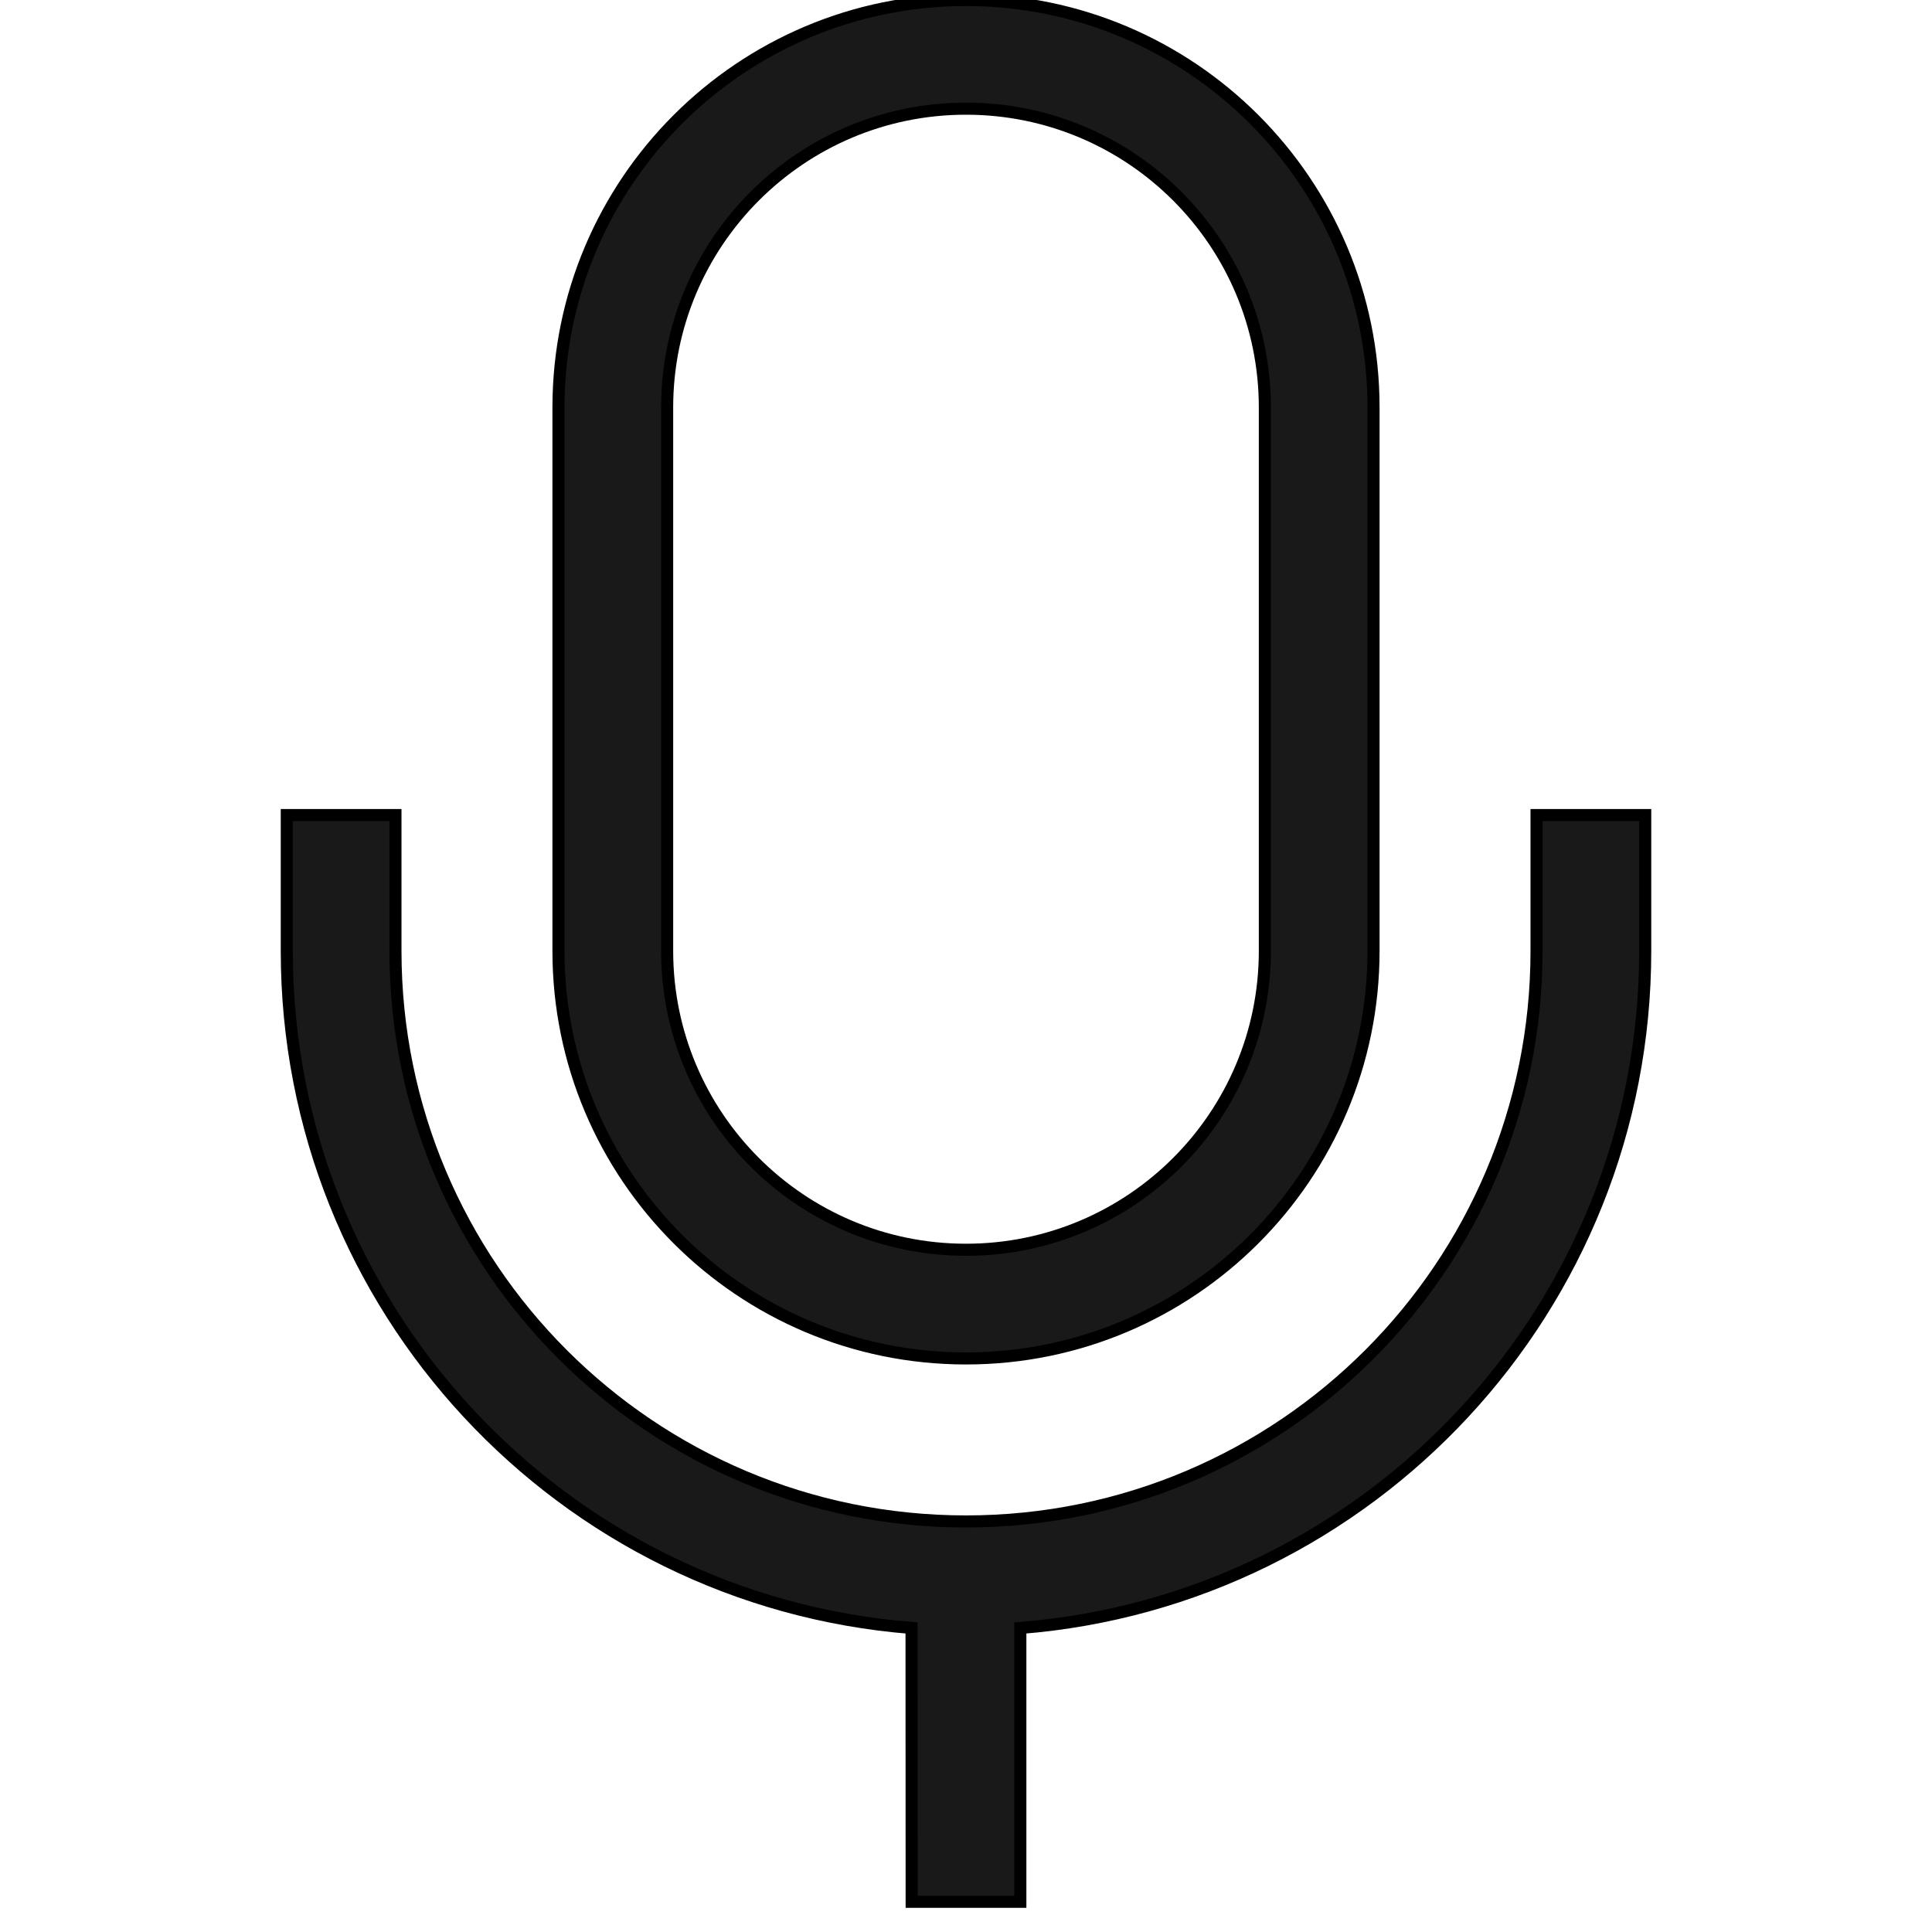 <?xml version="1.0" encoding="UTF-8"?>
<svg width="16px" height="16px" viewBox="0 0 16 16" version="1.1" xmlns="http://www.w3.org/2000/svg" xmlns:xlink="http://www.w3.org/1999/xlink">
    <!-- Generator: Sketch 58 (84663) - https://sketch.com -->
    <title>icons_outlined_Mic</title>
    <desc>Created with Sketch.</desc>
    <g id="icons_outlined_Mic" stroke="none" stroke-width="1" fill="none" fill-rule="evenodd" fill-opacity="0.9">
        <g id="Group备份-2" transform="translate(2, 0)" fill="#000000" stroke="#000000" stroke-width="0.1">
            <path d="M3.525,3.375 L3.525,7.875 C3.525,9.242 4.633,10.35 6,10.35 C7.367,10.35 8.475,9.242 8.475,7.875 L8.475,3.375 C8.475,2.008 7.367,0.9 6,0.9 C4.633,0.9 3.525,2.008 3.525,3.375 Z M1.275,6.75 L1.275,7.875 C1.275,10.485 3.39,12.6 6,12.6 C8.61,12.6 10.725,10.485 10.725,7.875 L10.725,6.75 L11.625,6.75 L11.625,7.875 C11.625,10.83 9.346,13.253 6.45,13.482 L6.45,15.75 L5.55,15.75 L5.549,13.482 C2.653,13.253 0.375,10.83 0.375,7.875 L0.375,6.75 L1.275,6.75 Z M6,0 C7.864,0 9.375,1.511 9.375,3.375 L9.375,7.875 C9.375,9.739 7.864,11.25 6,11.25 C4.136,11.25 2.625,9.739 2.625,7.875 L2.625,3.375 C2.625,1.511 4.136,0 6,0 Z" id="图标颜色"></path>
        </g>
    </g>
</svg>